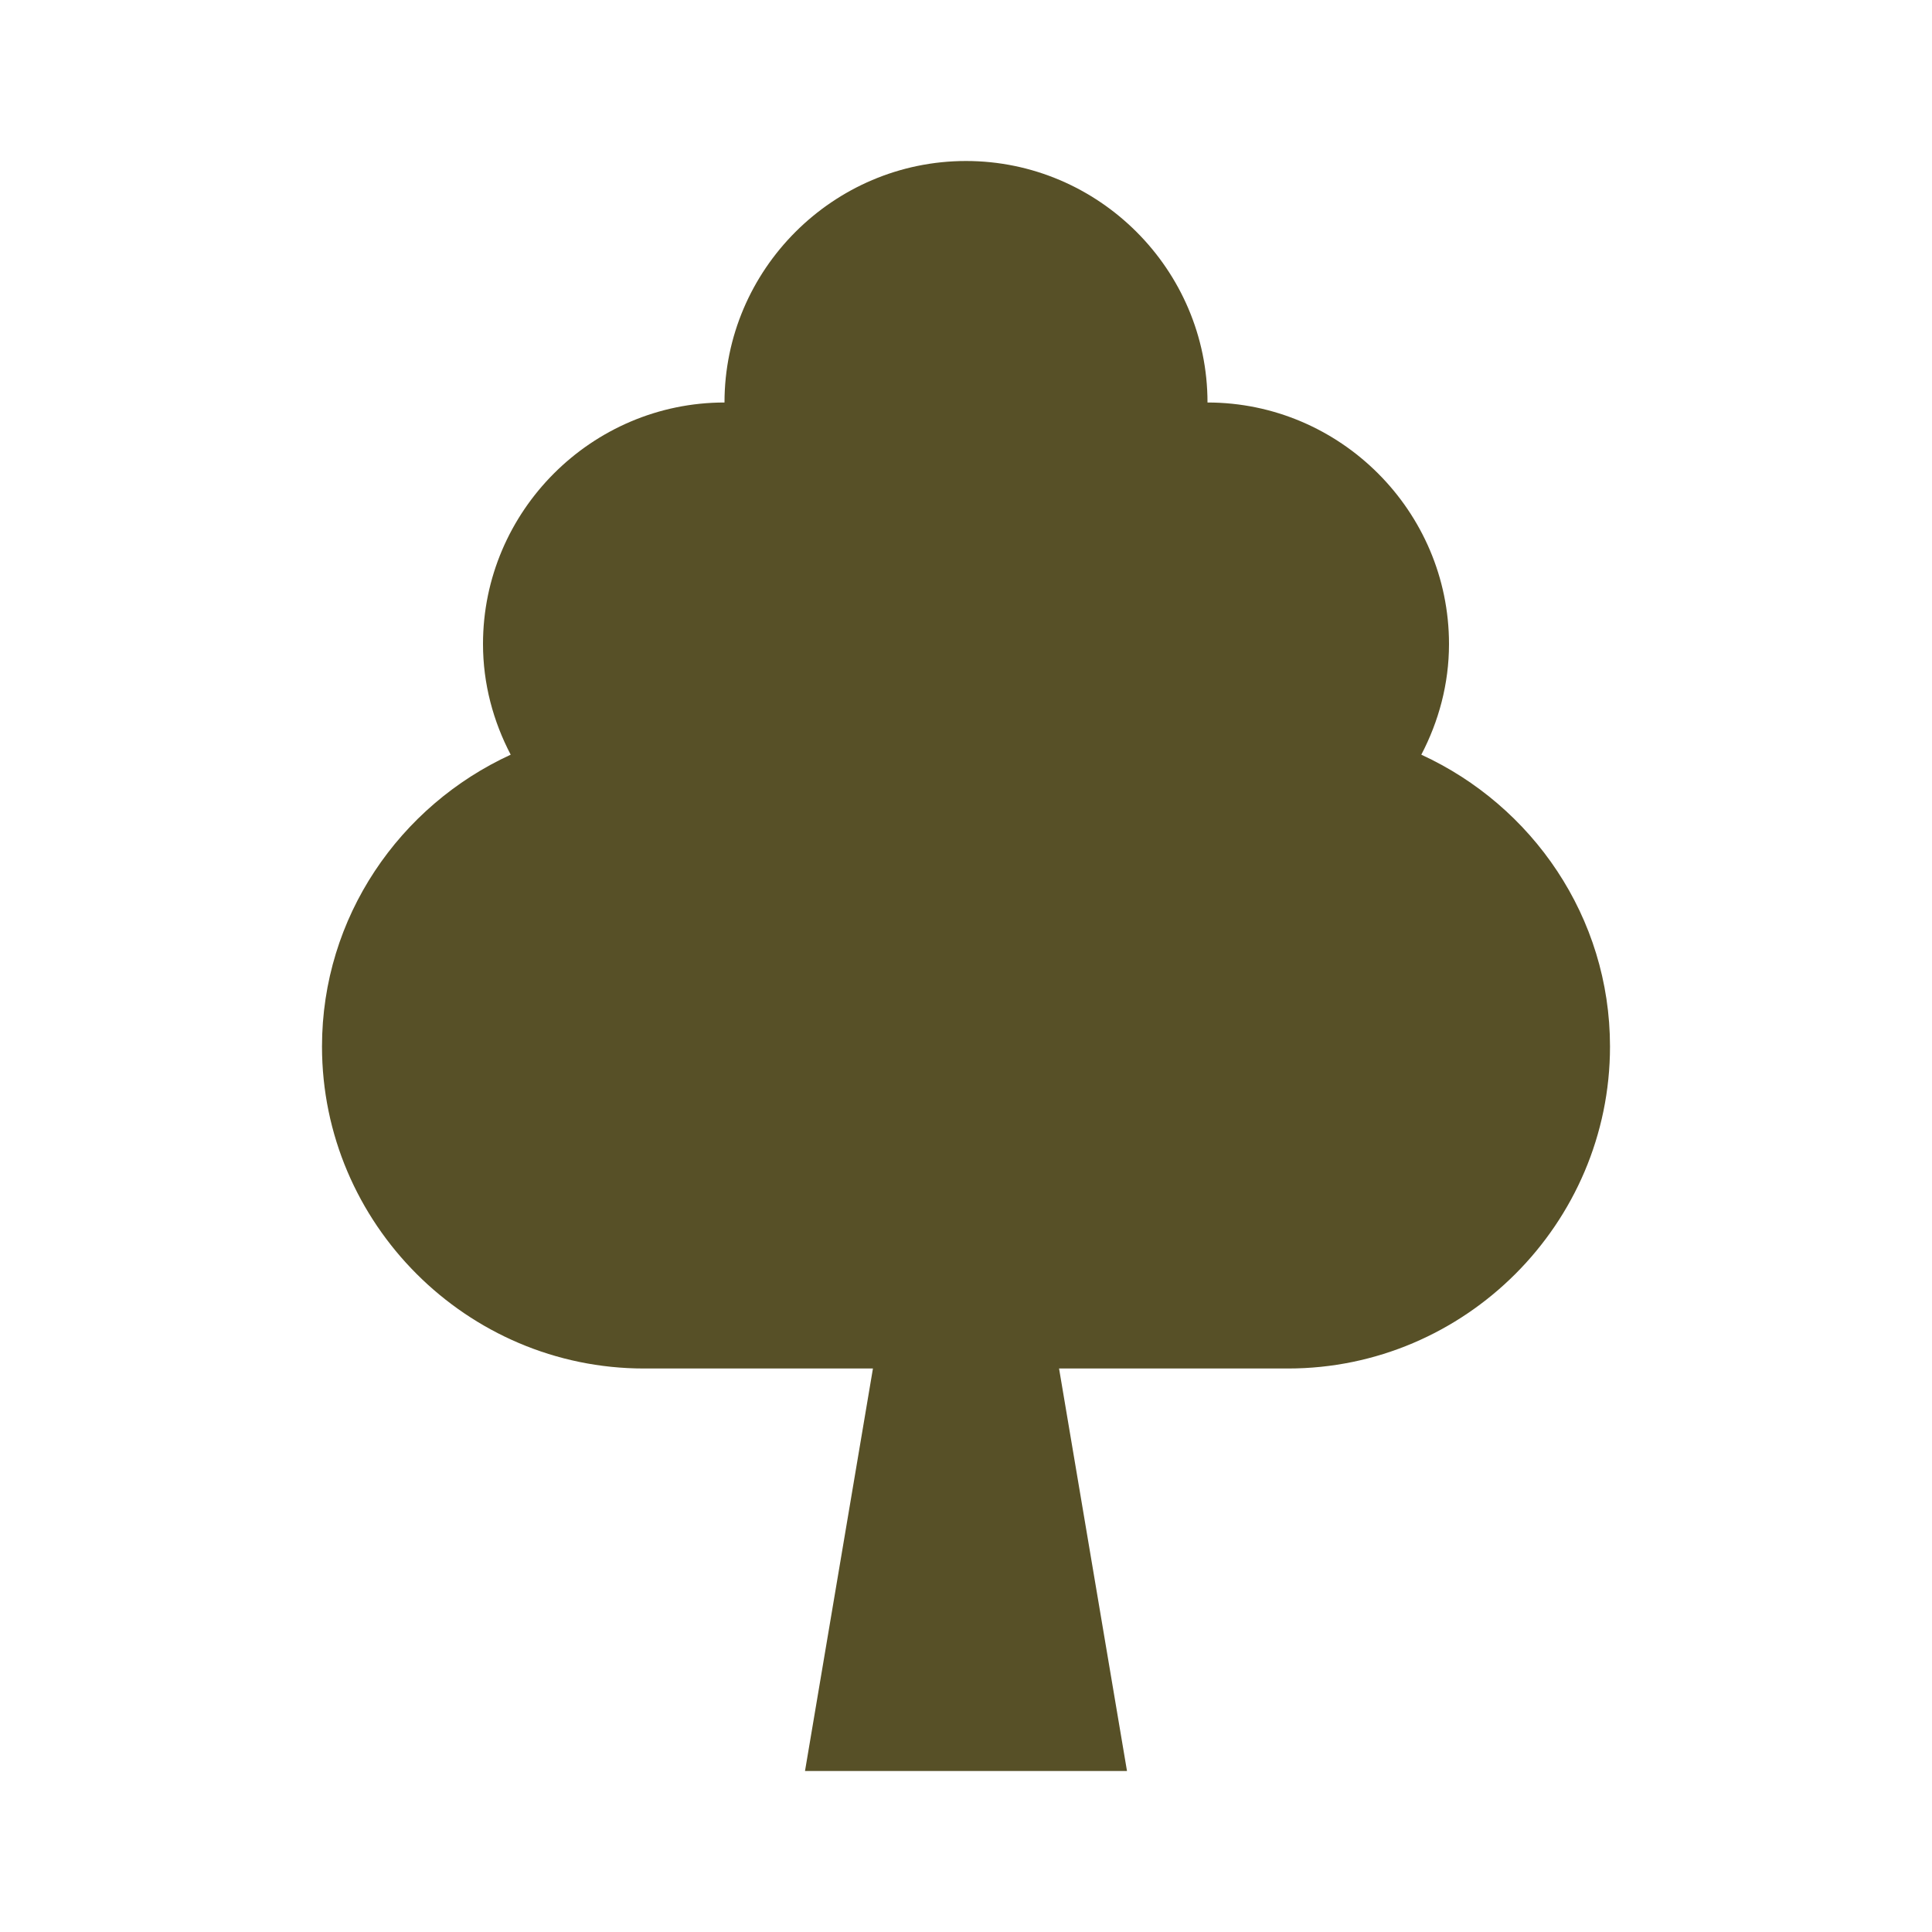 <?xml version="1.0"?>
<svg xmlns="http://www.w3.org/2000/svg" viewBox="0 0 24 24" width="25" height="25" >
    <path fill="#575027" d="M 12 2 C 10.35 2 9 3.35 9 5 C 7.35 5 6 6.35 6 8 C 6 8.496 6.128 8.962 6.344 9.375 C 4.966 10.008 4 11.391 4 13 C 4 15.2 5.8 17 8 17 L 10.844 17 L 10 22 L 14 22 L 13.156 17 L 16 17 C 18.2 17 20 15.2 20 13 C 20 11.391 19.034 10.008 17.656 9.375 C 17.872 8.962 18 8.496 18 8 C 18 6.35 16.65 5 15 5 C 15 3.35 13.65 2 12 2 z"/>
</svg>
